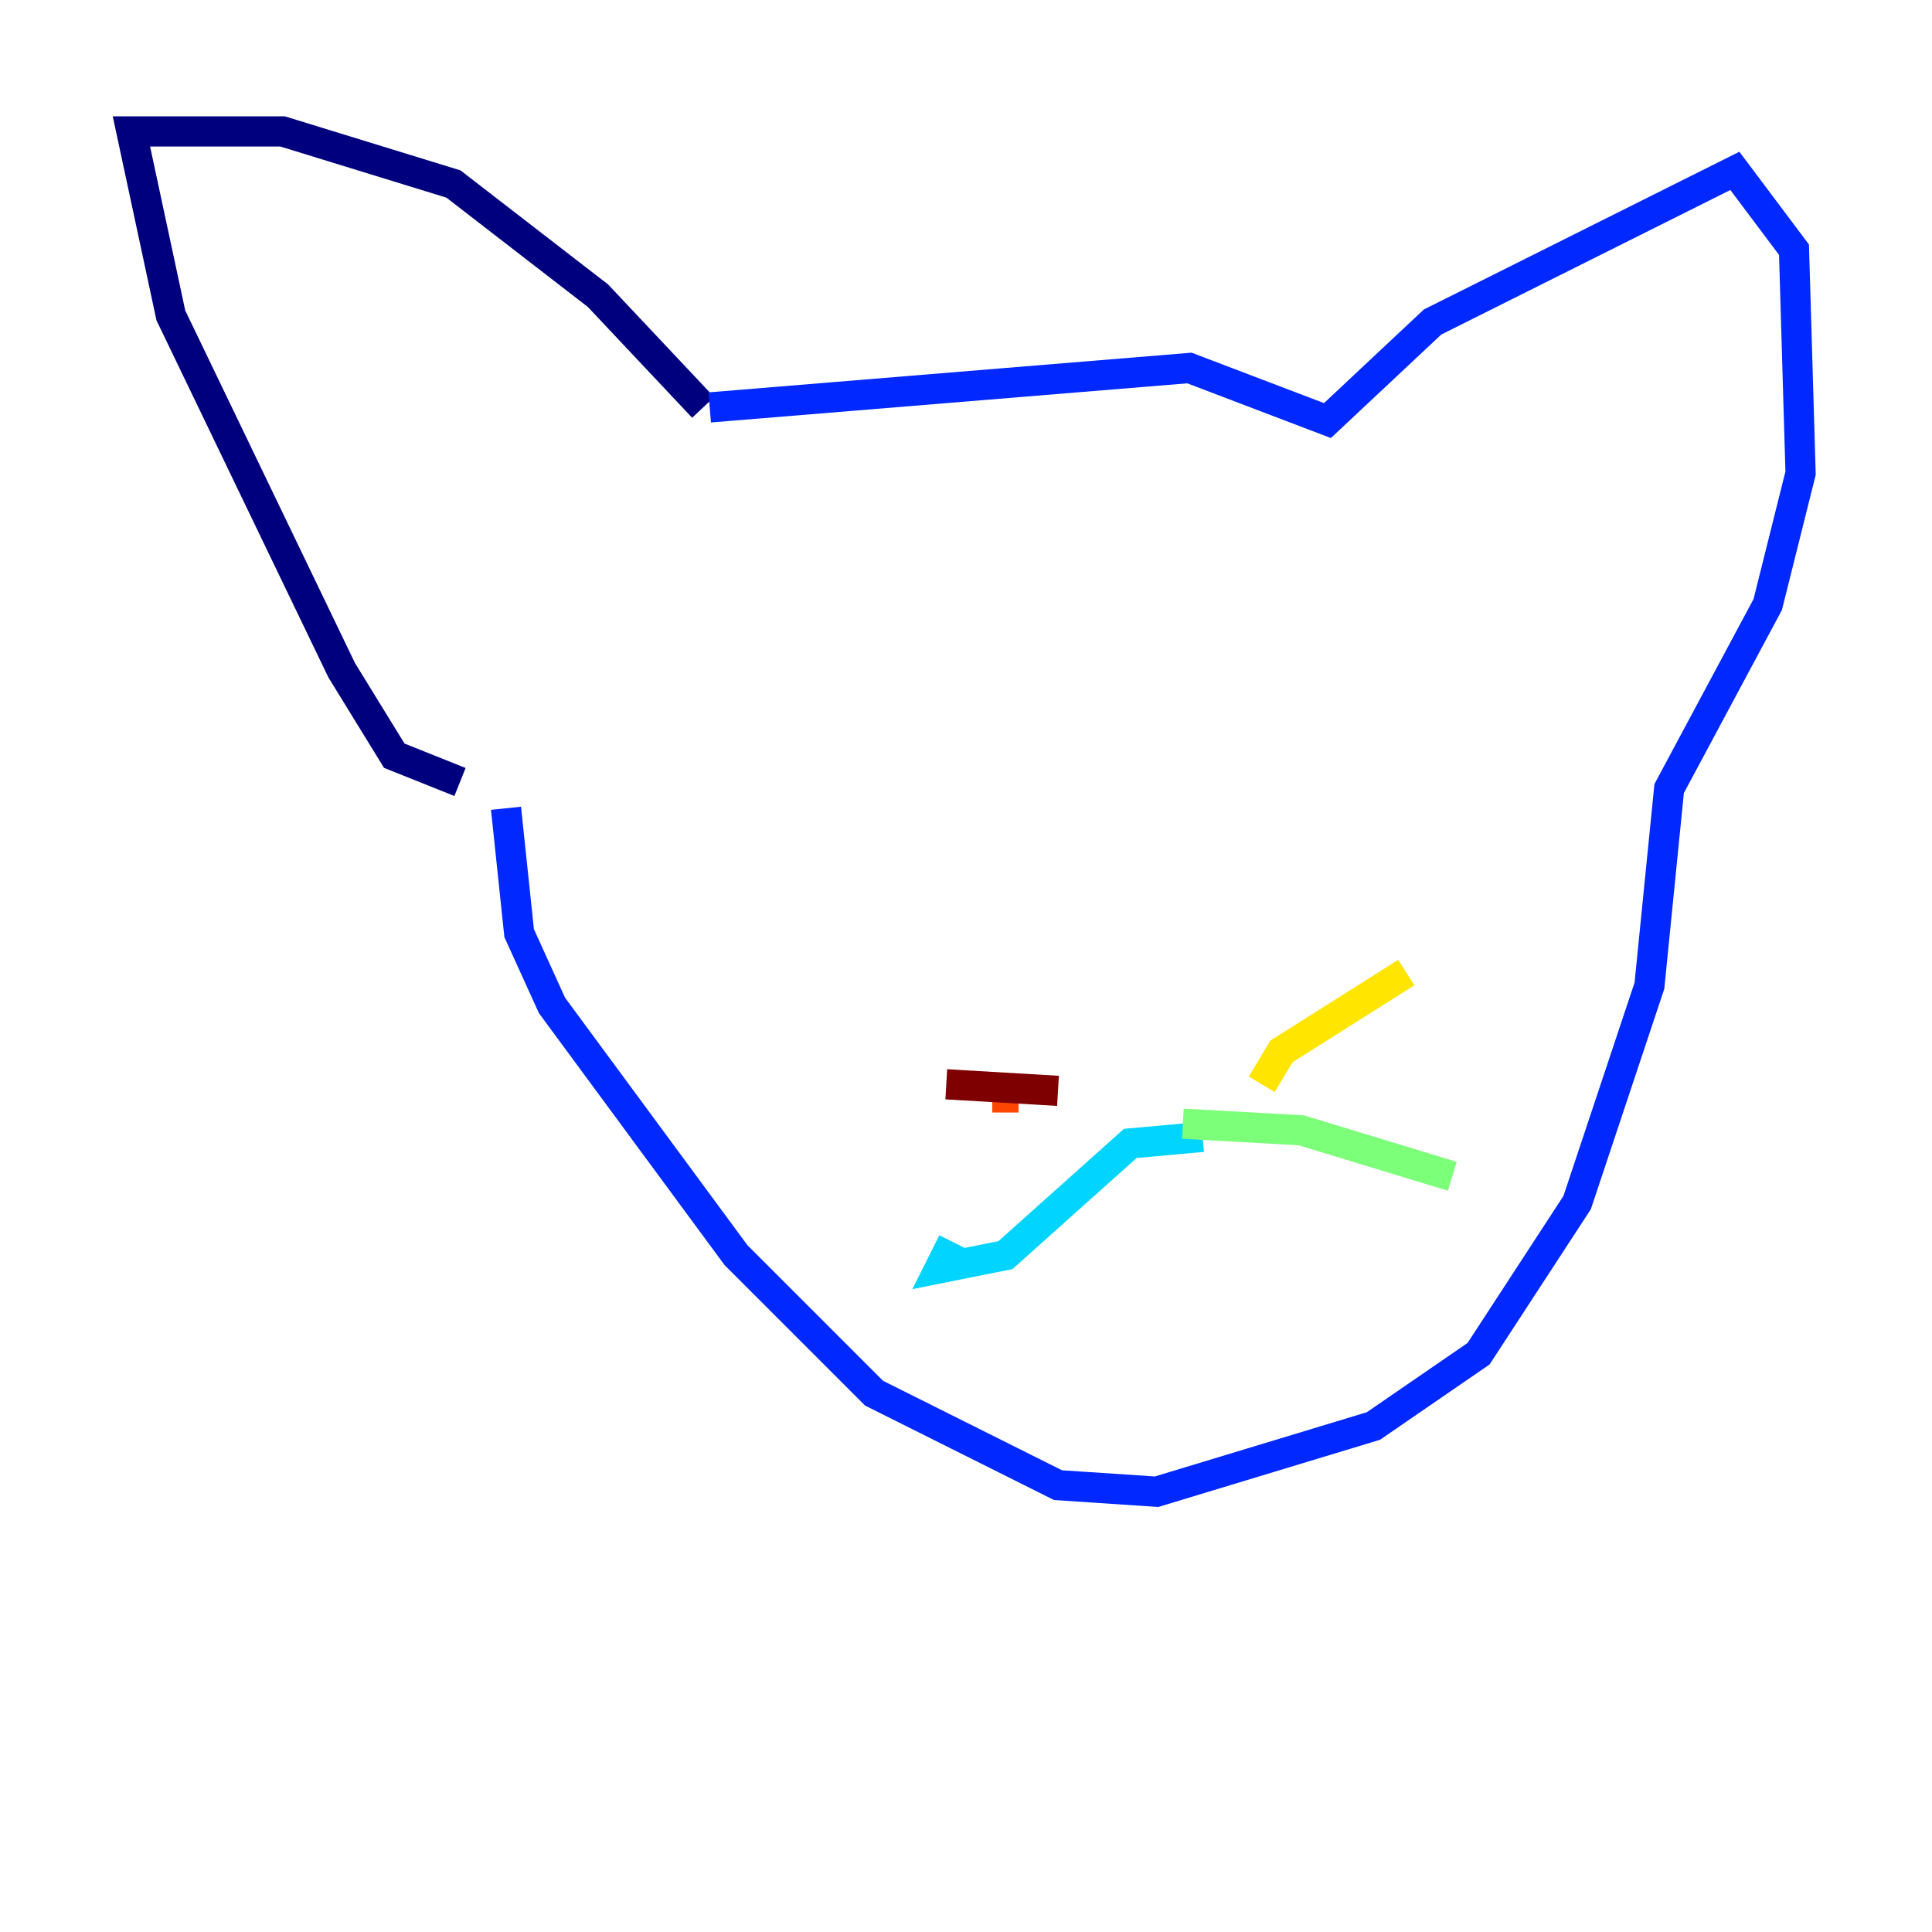 <?xml version="1.0" encoding="utf-8" ?>
<svg baseProfile="tiny" height="128" version="1.2" viewBox="0,0,128,128" width="128" xmlns="http://www.w3.org/2000/svg" xmlns:ev="http://www.w3.org/2001/xml-events" xmlns:xlink="http://www.w3.org/1999/xlink"><defs /><polyline fill="none" points="30.476,51.809 26.122,50.068 22.64,44.408 11.32,20.898 8.707,8.707 18.721,8.707 30.041,12.191 39.619,19.592 46.585,26.993" stroke="#00007f" stroke-width="2" /><polyline fill="none" points="47.02,26.993 78.803,24.381 87.946,27.864 94.912,21.333 114.939,11.32 118.857,16.544 119.293,31.347 117.116,40.054 110.585,52.245 109.279,65.306 104.49,79.674 97.959,89.687 90.993,94.476 76.626,98.83 70.095,98.395 57.905,92.299 48.762,83.156 36.571,66.612 34.395,61.823 33.524,53.551" stroke="#0028ff" stroke-width="2" /><polyline fill="none" points="79.674,75.32 74.884,75.755 66.612,83.156 62.258,84.027 63.129,82.286" stroke="#00d4ff" stroke-width="2" /><polyline fill="none" points="78.367,74.449 86.204,74.884 96.218,77.932" stroke="#7cff79" stroke-width="2" /><polyline fill="none" points="83.592,71.837 84.898,69.66 93.17,64.435" stroke="#ffe500" stroke-width="2" /><polyline fill="none" points="65.742,72.707 67.483,72.707" stroke="#ff4600" stroke-width="2" /><polyline fill="none" points="70.095,72.272 62.694,71.837" stroke="#7f0000" stroke-width="2" /></svg>
